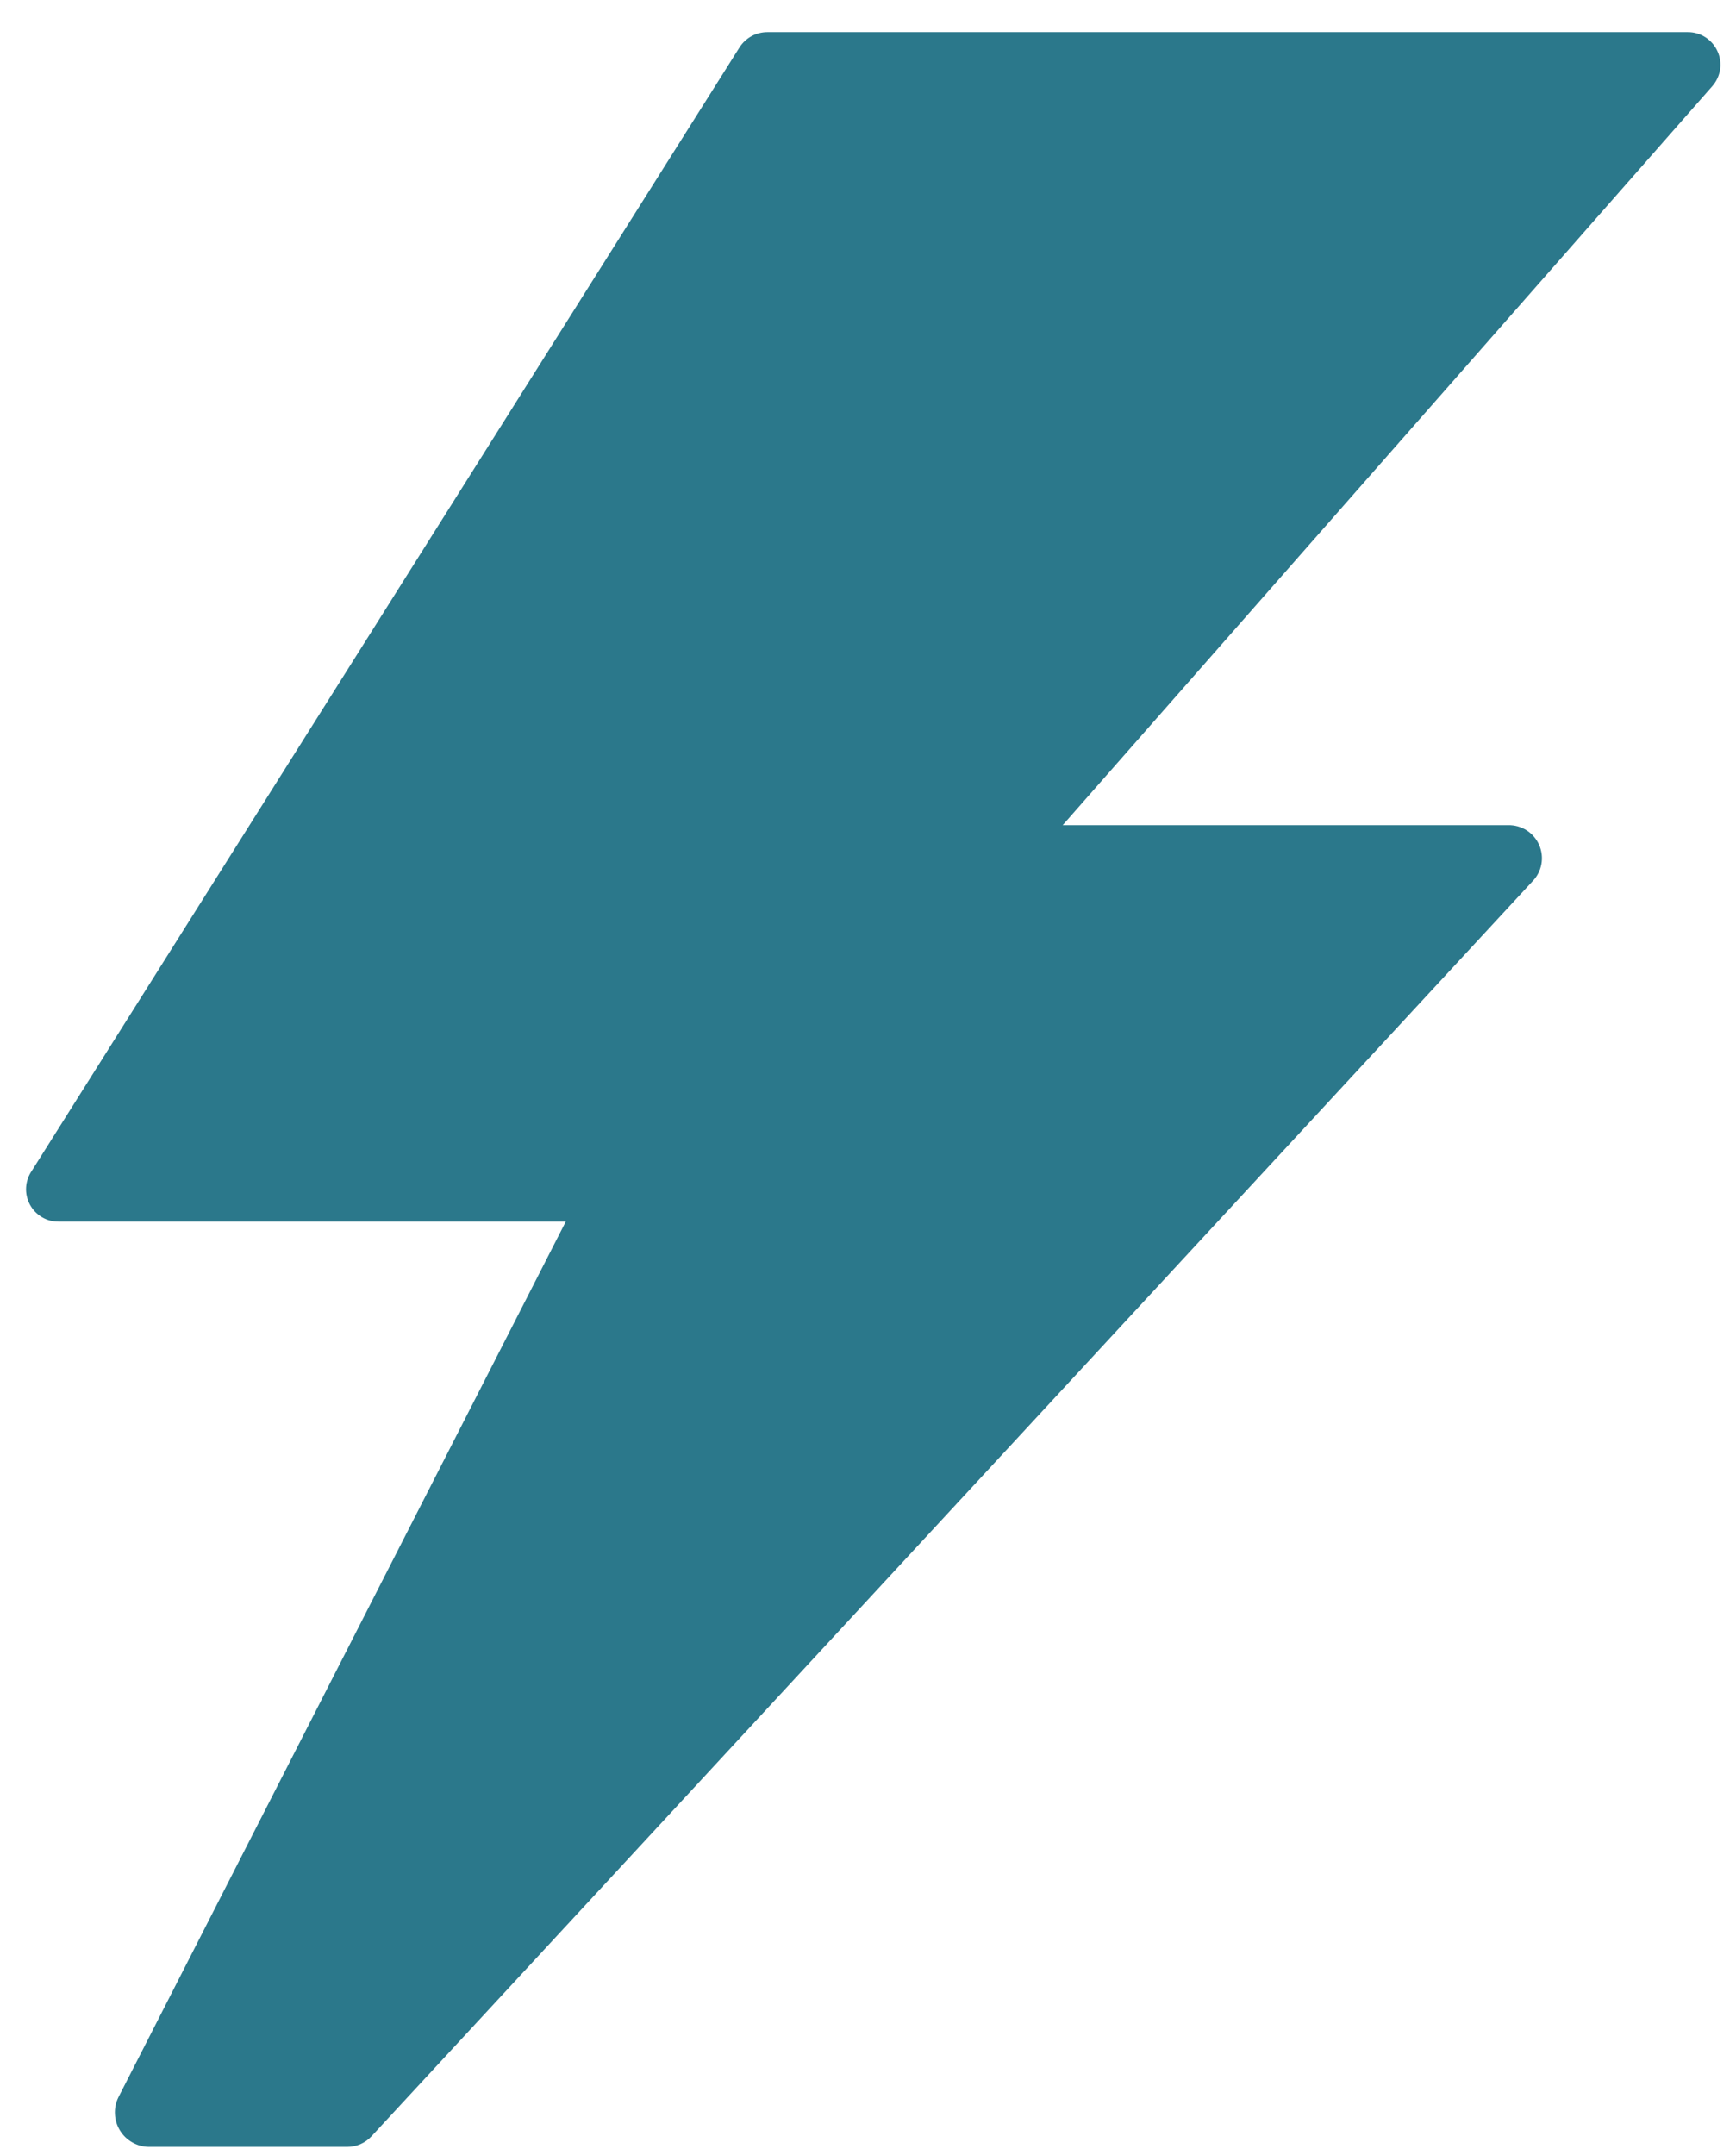 <svg width="29" height="36" viewBox="0 0 29 36" fill="none" xmlns="http://www.w3.org/2000/svg">
<path d="M28.691 0.857C28.648 0.761 28.578 0.68 28.49 0.623C28.402 0.566 28.299 0.536 28.194 0.537H12.818C12.726 0.537 12.635 0.56 12.554 0.604C12.473 0.649 12.404 0.713 12.354 0.791L0.532 19.555C0.475 19.637 0.442 19.733 0.436 19.832C0.43 19.932 0.452 20.031 0.499 20.119C0.546 20.207 0.616 20.28 0.702 20.331C0.787 20.381 0.885 20.407 0.985 20.405H9.451L1.978 35.031C1.935 35.118 1.915 35.214 1.92 35.311C1.924 35.408 1.953 35.502 2.004 35.585C2.055 35.668 2.125 35.736 2.21 35.784C2.294 35.832 2.389 35.858 2.486 35.859H5.798C5.874 35.859 5.95 35.844 6.02 35.814C6.091 35.783 6.154 35.739 6.206 35.682L25.6 14.721C25.677 14.642 25.729 14.543 25.749 14.434C25.769 14.326 25.756 14.215 25.712 14.114C25.668 14.013 25.595 13.928 25.503 13.869C25.41 13.81 25.302 13.78 25.192 13.783H17.752L28.602 1.442C28.672 1.363 28.718 1.266 28.734 1.162C28.749 1.058 28.735 0.952 28.691 0.857Z" fill="#2B788B"/>
</svg>
